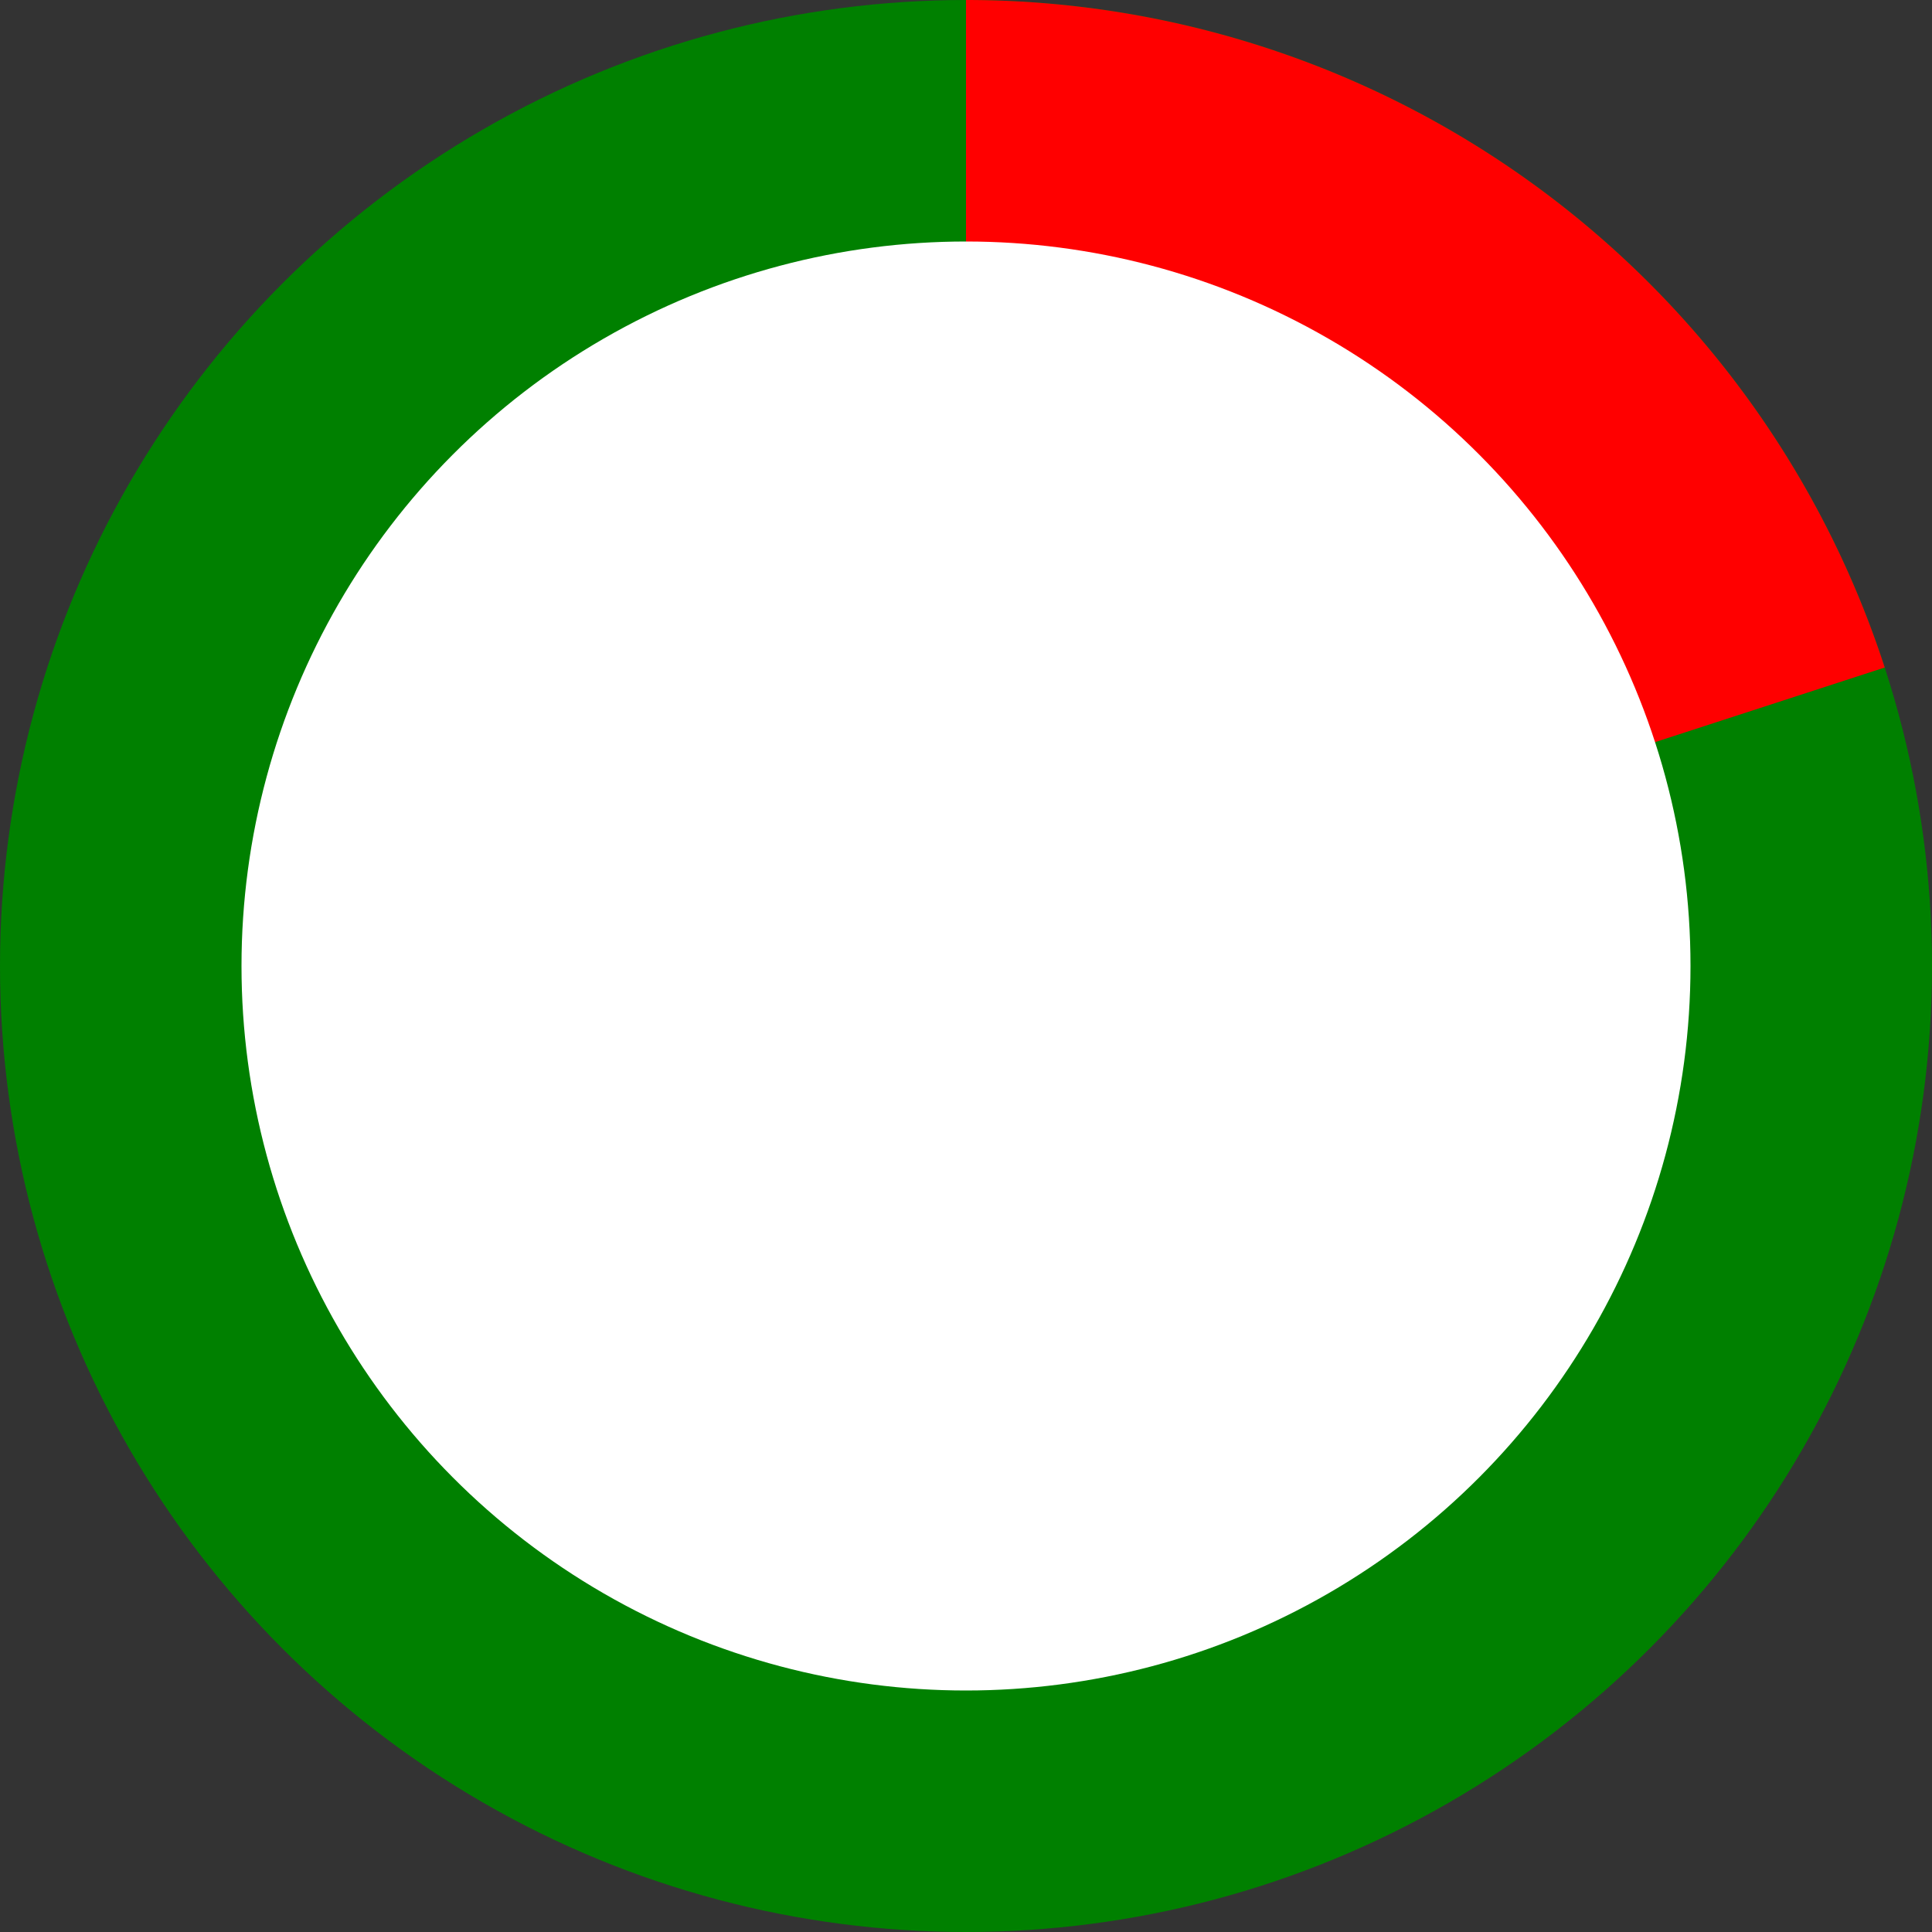 <svg width="200" height="200" viewBox="0 0 32 32" xmlns="http://www.w3.org/2000/svg">
  <rect x="0" y="0" width="32" height="32" fill="#333333" stroke="none"/>
  <!-- Full green circle -->
  <circle r="16" cx="16" cy="16" fill="green" />
  <!-- Red segment -->
  <path d="M16 16 L16 0 A16 16 0 0 1 31.217 11.056 L16 16" fill="red" />
  <!-- Inner white circle to create the donut hole -->
  <circle r="12" cx="16" cy="16" fill="white" />
</svg>